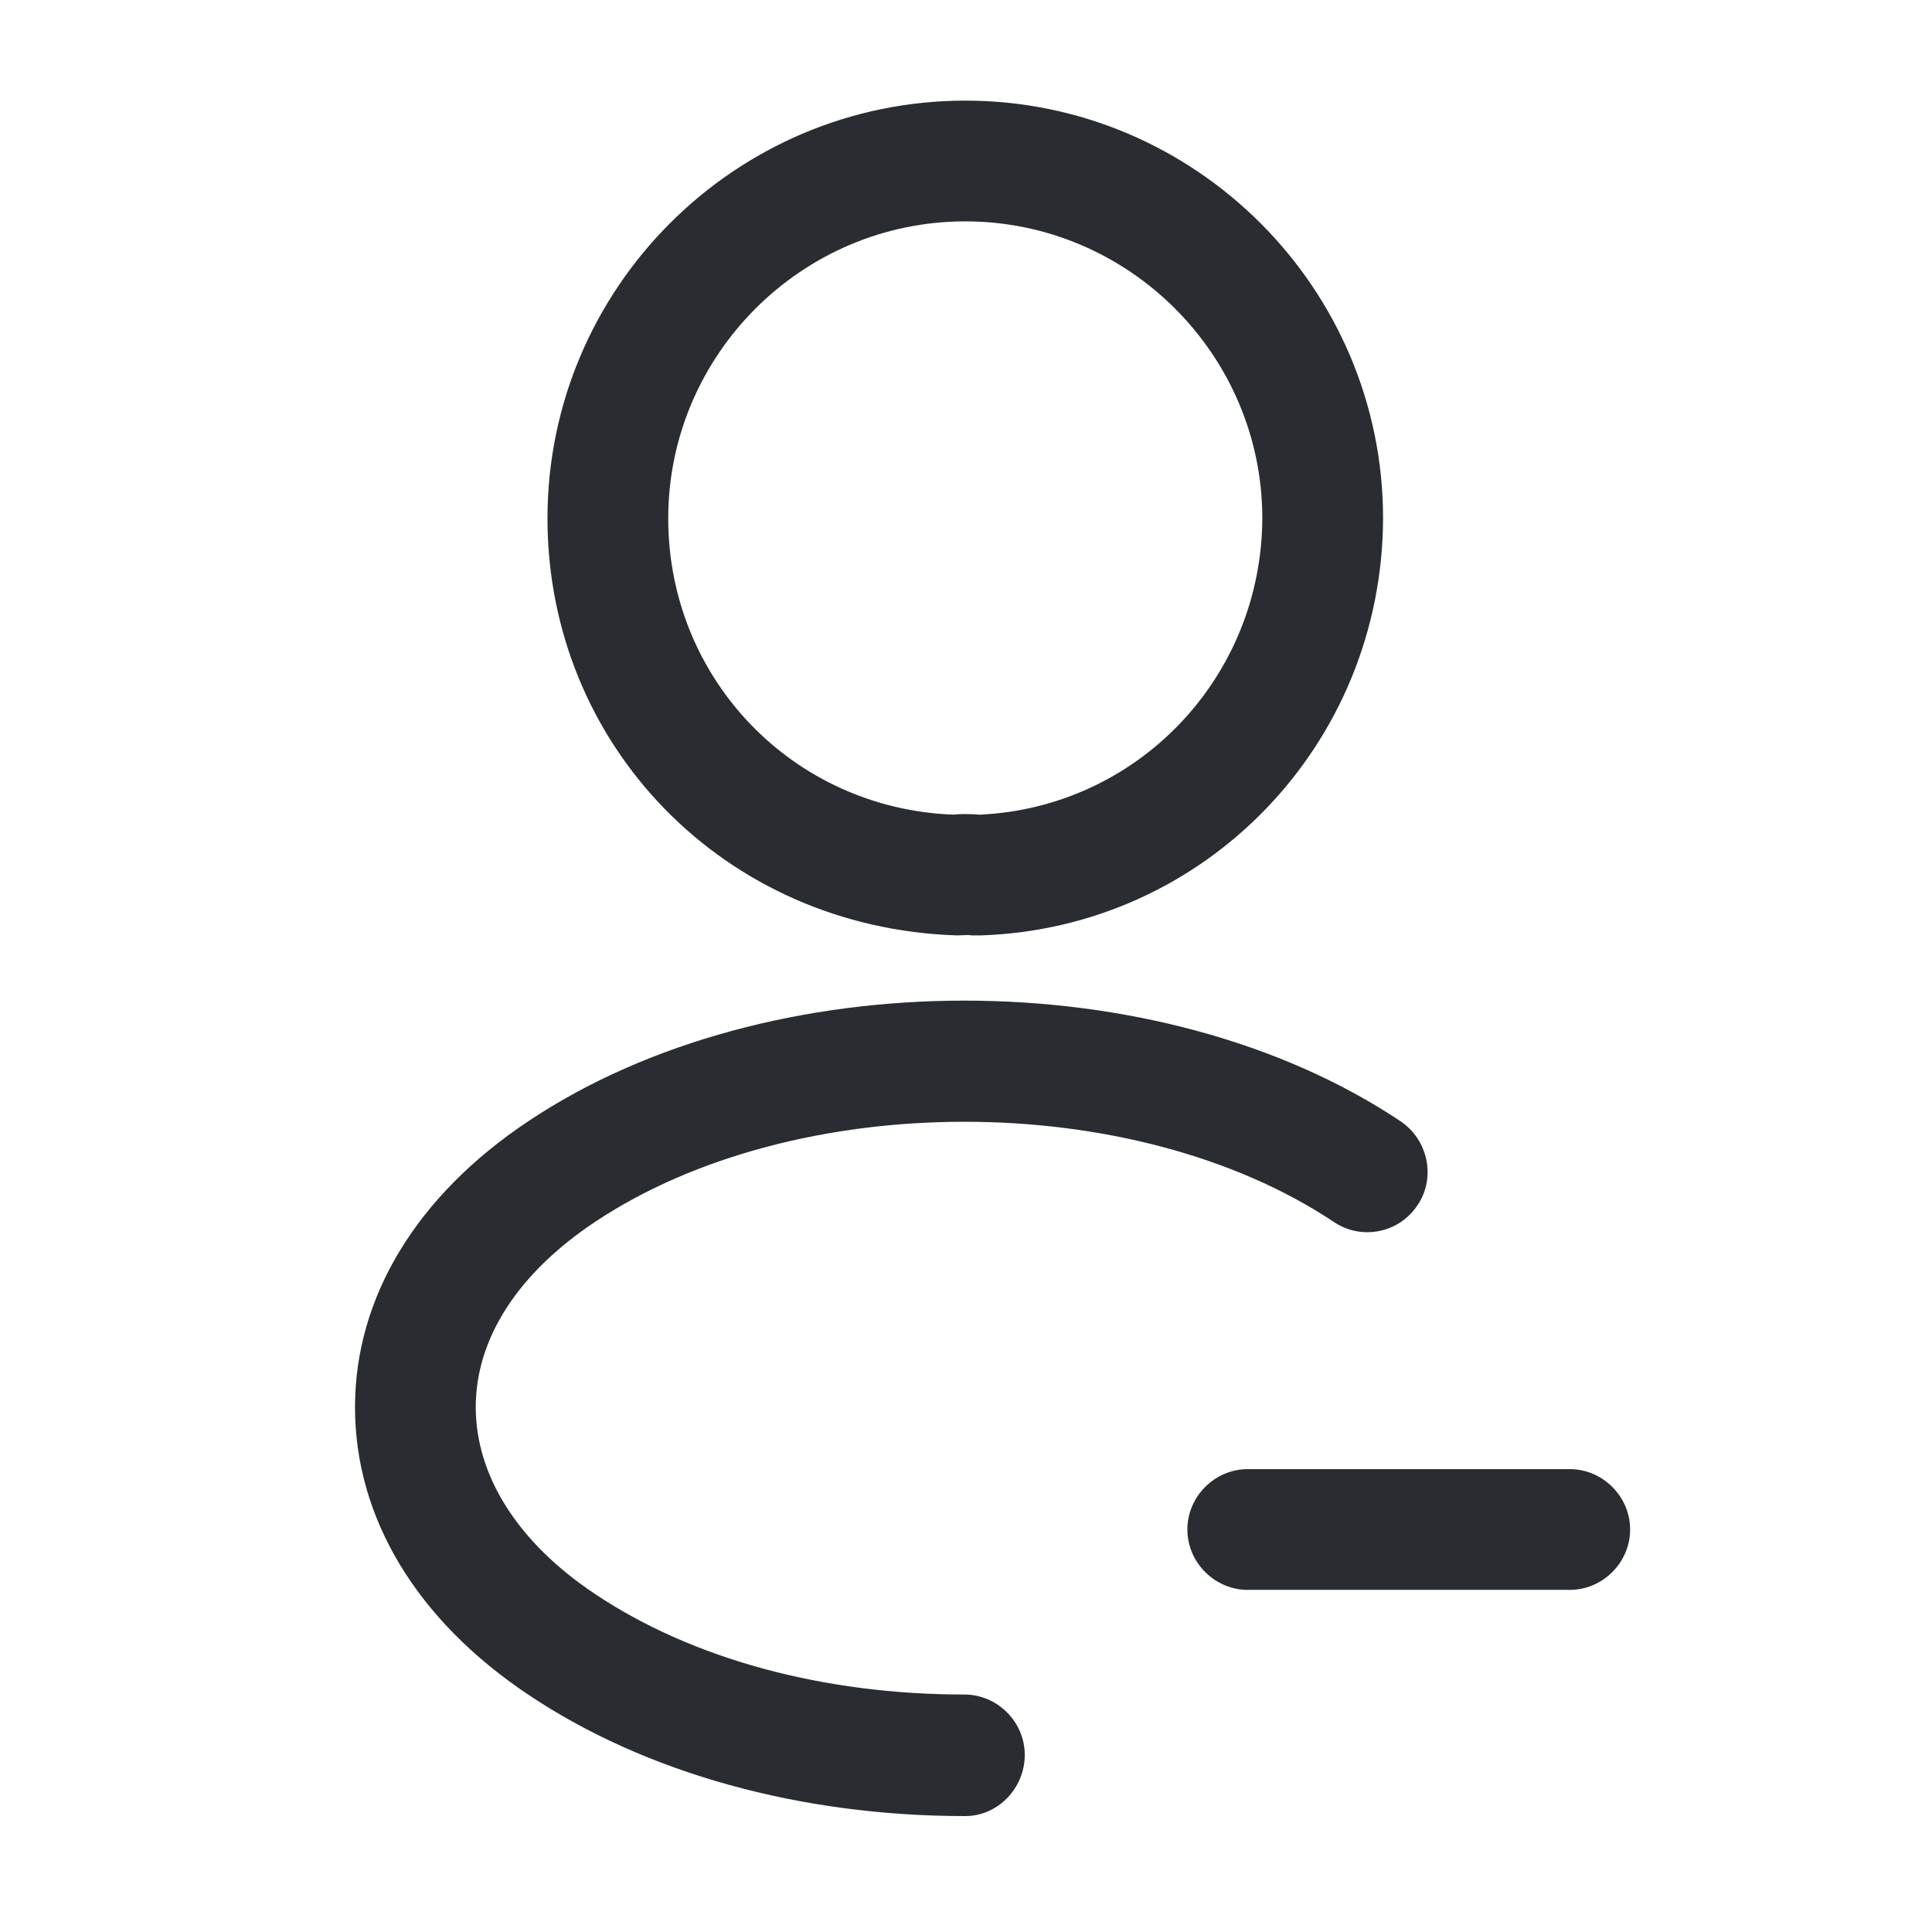 <svg viewBox="0 0 24 24" fill="none" xmlns="http://www.w3.org/2000/svg">
<path fill-rule="evenodd" clip-rule="evenodd" d="M12.151 11.62H12.071C12.031 11.613 11.991 11.616 11.951 11.618H11.951C11.931 11.619 11.911 11.62 11.891 11.62C8.991 11.53 6.801 9.25 6.801 6.44C6.801 3.58 9.131 1.25 11.991 1.25C14.851 1.25 17.181 3.58 17.181 6.44C17.171 9.25 14.971 11.53 12.181 11.62H12.151ZM11.991 2.75C9.961 2.75 8.301 4.41 8.301 6.44C8.301 8.44 9.861 10.05 11.851 10.12C11.911 10.11 12.041 10.11 12.171 10.12C14.131 10.03 15.671 8.42 15.681 6.44C15.681 4.41 14.021 2.75 11.991 2.75ZM19.5 19.75H15.5C15.09 19.75 14.75 19.41 14.75 19C14.75 18.59 15.09 18.25 15.5 18.25H19.5C19.91 18.25 20.25 18.59 20.25 19C20.25 19.41 19.91 19.75 19.5 19.75ZM6.56 21.05C8.02 22.03 9.95 22.56 11.99 22.56C12.4 22.56 12.73 22.21 12.73 21.8C12.73 21.39 12.39 21.05 11.98 21.05C10.23 21.05 8.6 20.61 7.39 19.8C6.43 19.16 5.91 18.33 5.91 17.48C5.91 16.63 6.43 15.82 7.39 15.18C9.88 13.52 14.08 13.52 16.57 15.18C16.91 15.41 17.38 15.32 17.61 14.97C17.84 14.63 17.74 14.16 17.4 13.93C14.41 11.93 9.55 11.93 6.56 13.93C5.18 14.85 4.41 16.11 4.41 17.48C4.41 18.85 5.17 20.12 6.56 21.05Z" fill="#292D32"/>
</svg>
